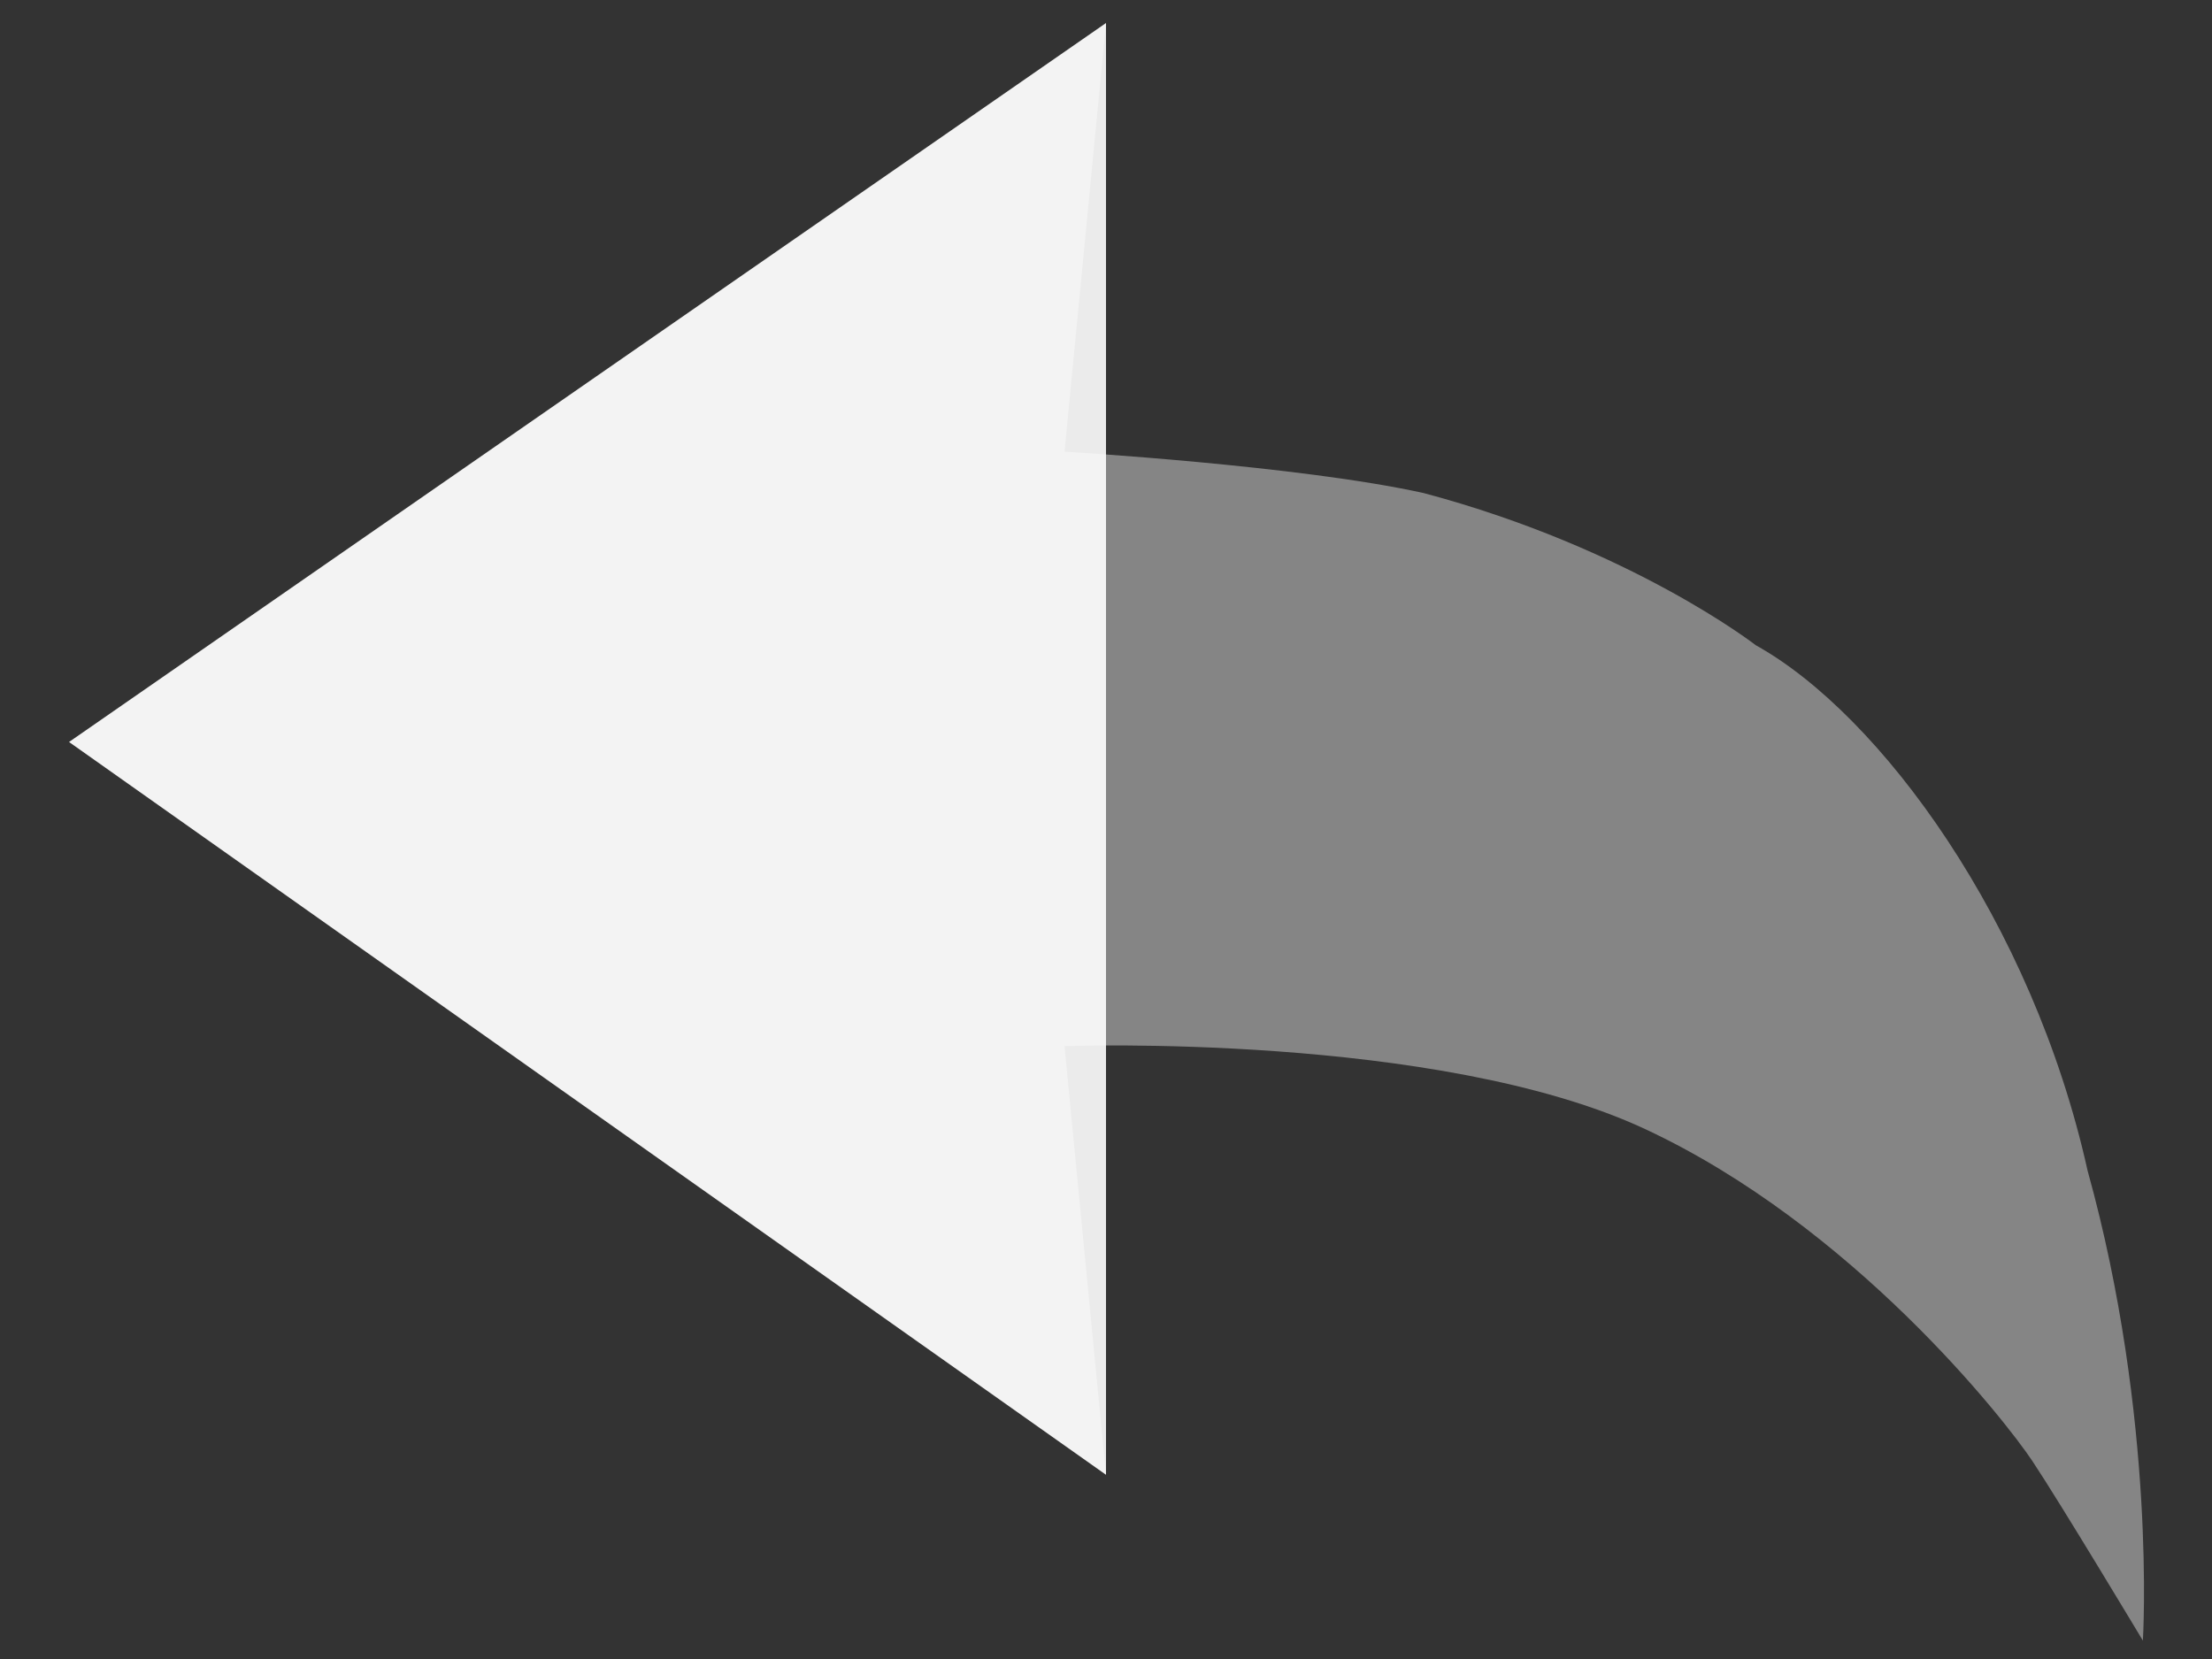 <?xml version="1.0" encoding="utf-8"?>
<!-- Generator: Adobe Illustrator 22.0.1, SVG Export Plug-In . SVG Version: 6.00 Build 0)  -->
<svg version="1.1" id="图层_1" xmlns="http://www.w3.org/2000/svg" xmlns:xlink="http://www.w3.org/1999/xlink" x="0px" y="0px"
	 viewBox="0 0 16 12" style="enable-background:new 0 0 16 12;" xml:space="preserve">
<rect x="0" y="0" width="16" height="12" fill="#333333" stroke="none"/>
<style type="text/css">
	.st0{opacity:0.4;fill:#FFFFFF;}
	.st1{opacity:0.9;fill:#FFFFFF;enable-background:new    ;}
</style>
<title>Glyph/003.Direction/017.Return/Black</title>
<desc>Created with Sketch.</desc>
<g id="UX">
	<g id="Creat-yaml-Step3" transform="translate(-155, -158)">
		<g id="Glyph_x2F_003.Direction_x2F_017.Return_x2F_White" transform="translate(153, 154)">
			<g id="返回-_x28_2_x29_" transform="translate(2.5, 4.167)">
				<path id="Shape" class="st0" d="M12.2,4.5c0.9,0.5,2,2,2.4,3.8c0.5,1.8,0.4,3.4,0.4,3.4s-0.6-1-0.8-1.3S12.9,8.7,11.4,8
					S7.2,7.4,7.2,7.4l0.3,3.1L0,5.2L7.5,0L7.2,3.1c0,0,1.7,0.1,2.6,0.3C11.3,3.8,12.2,4.5,12.2,4.5z"/>
				<polygon id="Shape_1_" class="st1" points="7.5,10.5 0,5.2 7.5,0 				"/>
			</g>
		</g>
	</g>
</g>
</svg>
